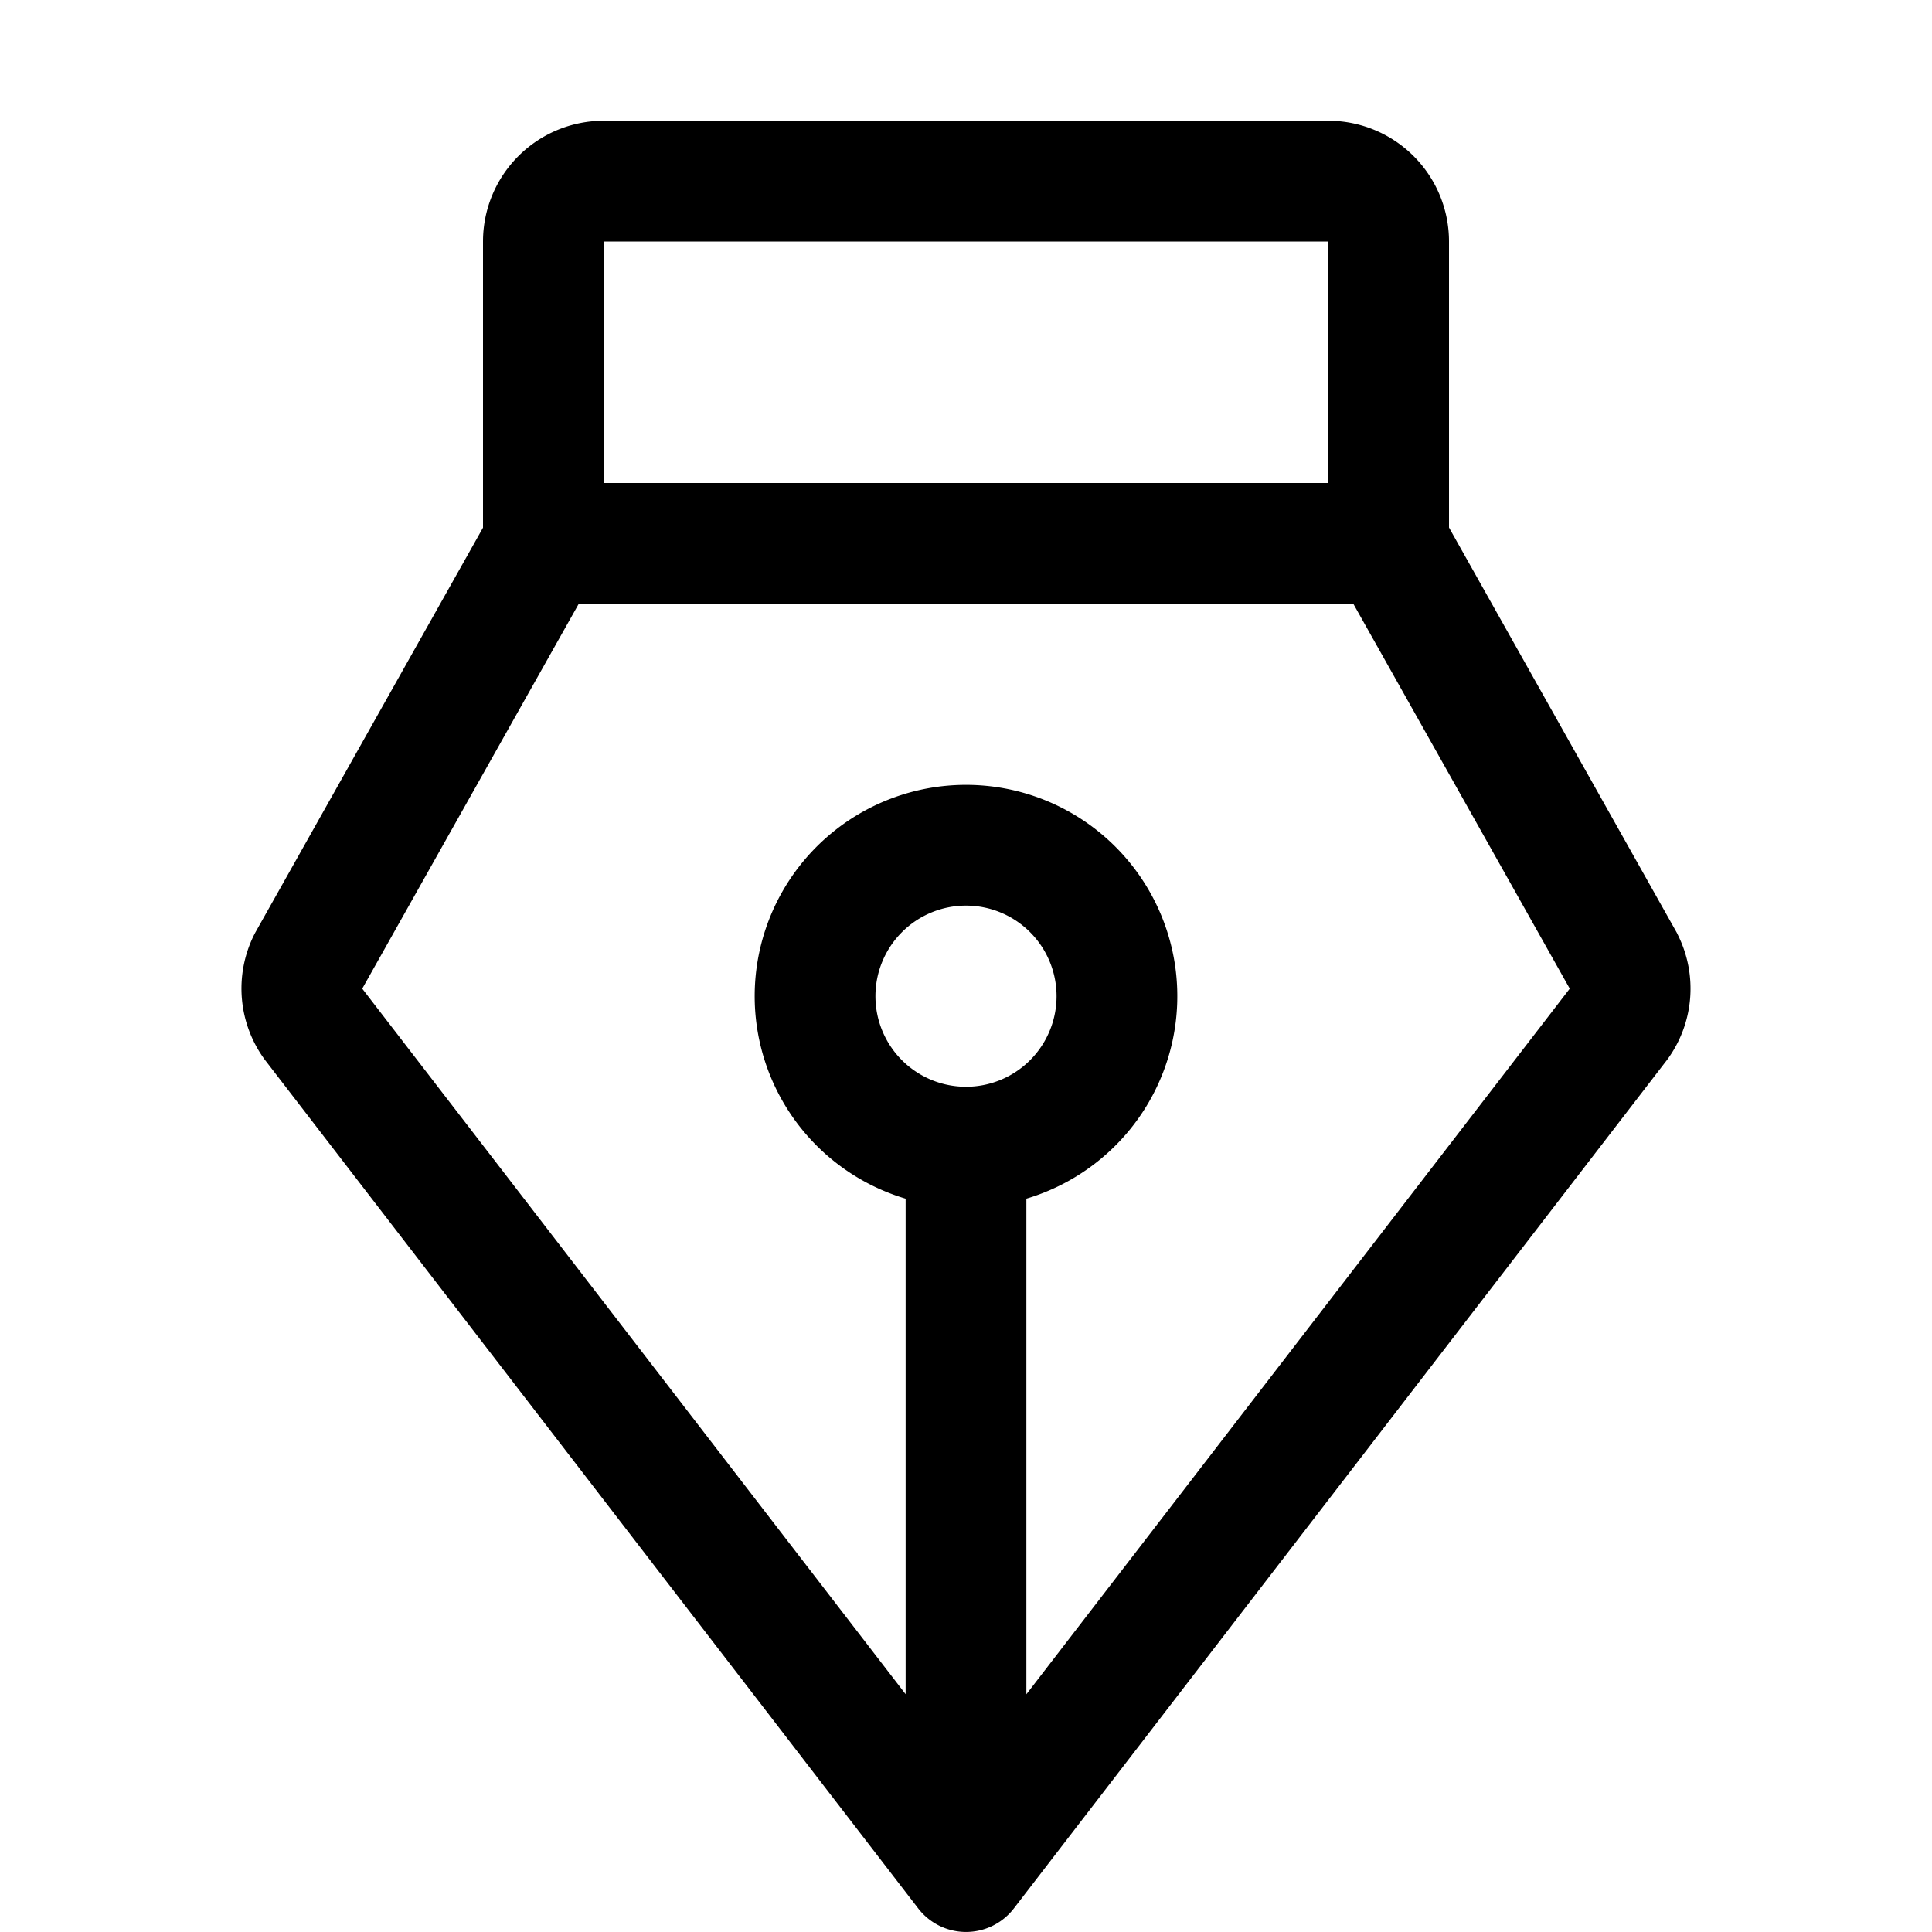 <svg xmlns="http://www.w3.org/2000/svg" viewBox="0 0 256 256" fill="currentColor" width="20" height="20"><path d="M222.33 123.89c-.06-.13-.12-.26-.19-.38L192 69.9V32a16 16 0 00-16-16H80a16 16 0 00-16 16v37.92l-30.14 53.59c-.07.12-.13.25-.2.38a15.94 15.94 0 001.46 16.57l.11.14 86.44 112.28a8 8 0 0012.67 0l86.43-112.28.11-.14a15.92 15.92 0 001.45-16.57zM176 32v32H80V32zm-48 112a12 12 0 1112-12 12 12 0 01-12 12zm8 80.5v-65.67a28 28 0 10-16 0v65.66L48 131l28.69-51h102.63L208 131z"/></svg>